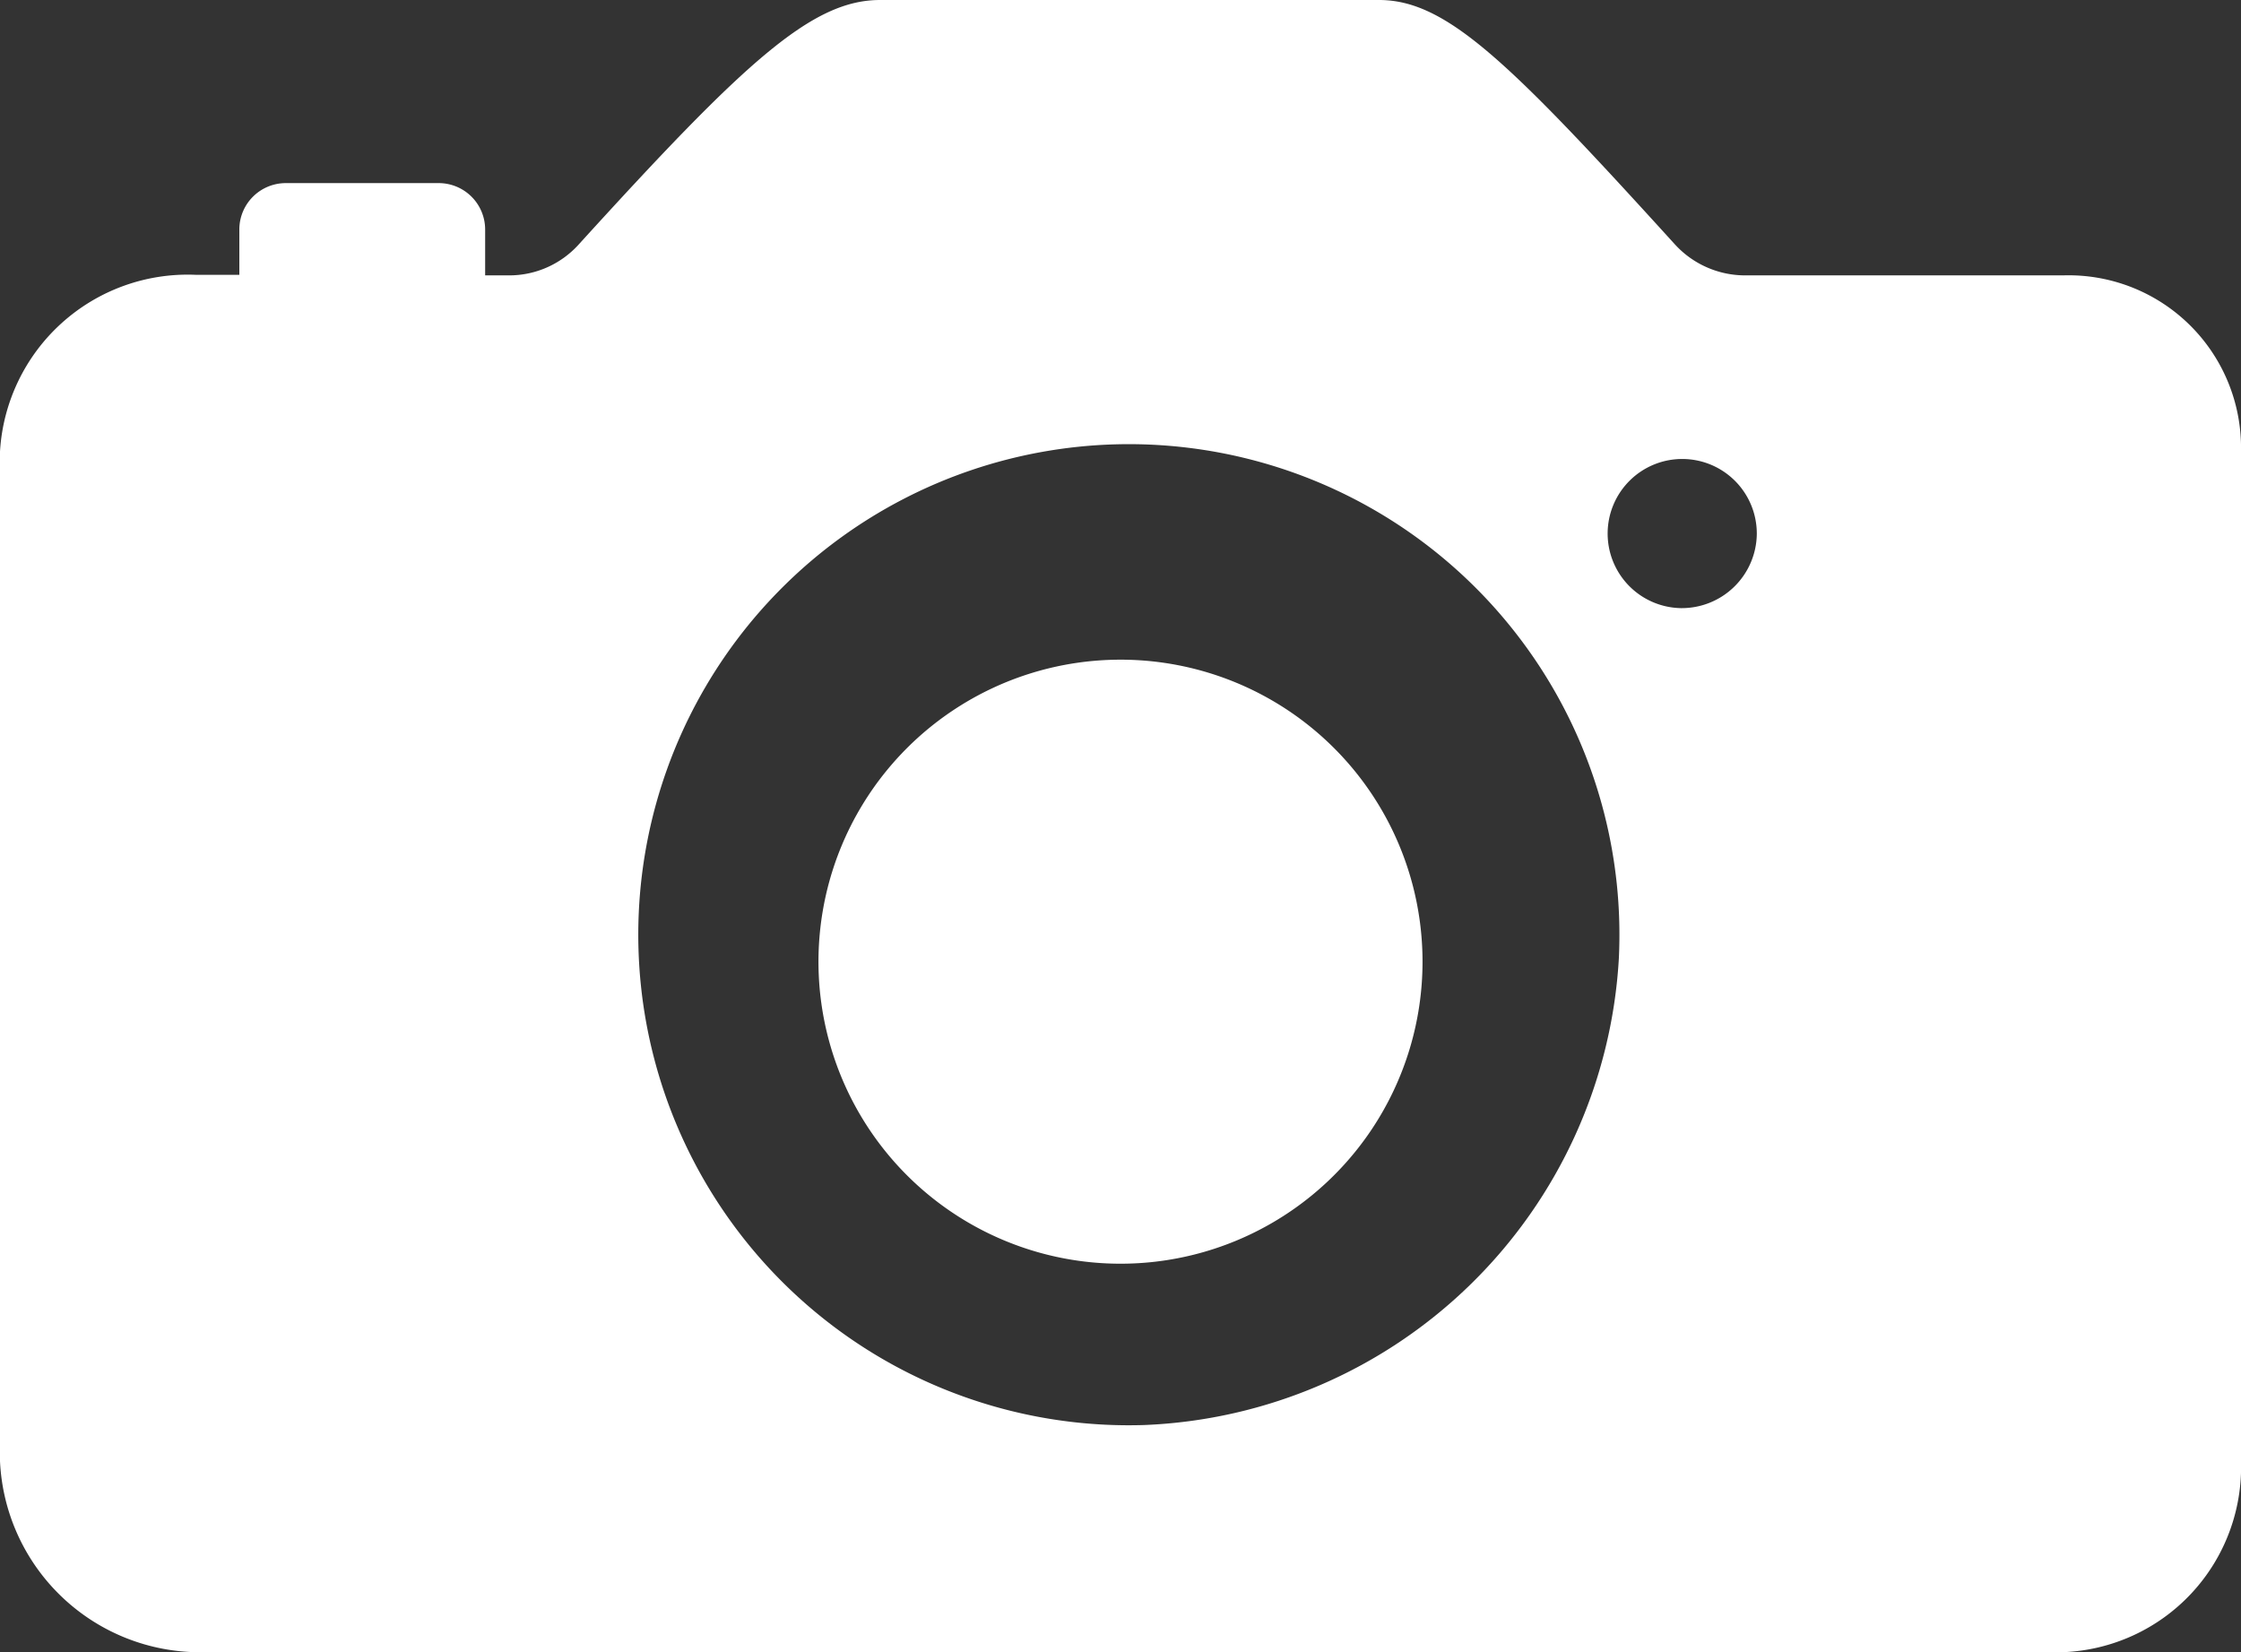 <svg xmlns="http://www.w3.org/2000/svg" width="23.558" height="17.369" viewBox="0 0 23.558 17.369">
  <rect x="0" y="0" width="23.558" height="17.369" fill="#333333" stroke="none"/>
  <g id="Icon_ionic-ios-camera" data-name="Icon ionic-ios-camera" transform="translate(-1.325 -7.875)">
    <path id="Path_661" data-name="Path 661" d="M20.307,18.466a3.175,3.175,0,1,1-3.175-3.173A3.174,3.174,0,0,1,20.307,18.466Z" transform="translate(-4.028 -0.483)" fill="#fff"/>
    <path id="Path_662" data-name="Path 662" d="M26.187,10.77H22.843a1,1,0,0,1-.736-.326c-1.742-1.918-2.4-2.569-3.11-2.569H13.751c-.718,0-1.423.651-3.172,2.575a.984.984,0,0,1-.73.32H9.6v-.482A.488.488,0,0,0,9.107,9.8h-1.6a.488.488,0,0,0-.491.482v.482h-.46A1.976,1.976,0,0,0,4.5,12.621V23.236a2.106,2.106,0,0,0,2.055,2.008H26.187a1.947,1.947,0,0,0,1.871-2.008V12.621A1.813,1.813,0,0,0,26.187,10.77ZM16.524,22.856a5.157,5.157,0,1,1,4.994-4.909A5.206,5.206,0,0,1,16.524,22.856Zm5.644-8.588a.784.784,0,1,1,.8-.784A.789.789,0,0,1,22.168,14.268Z" transform="translate(-3.175)" fill="#fff"/>
  </g>
</svg>
